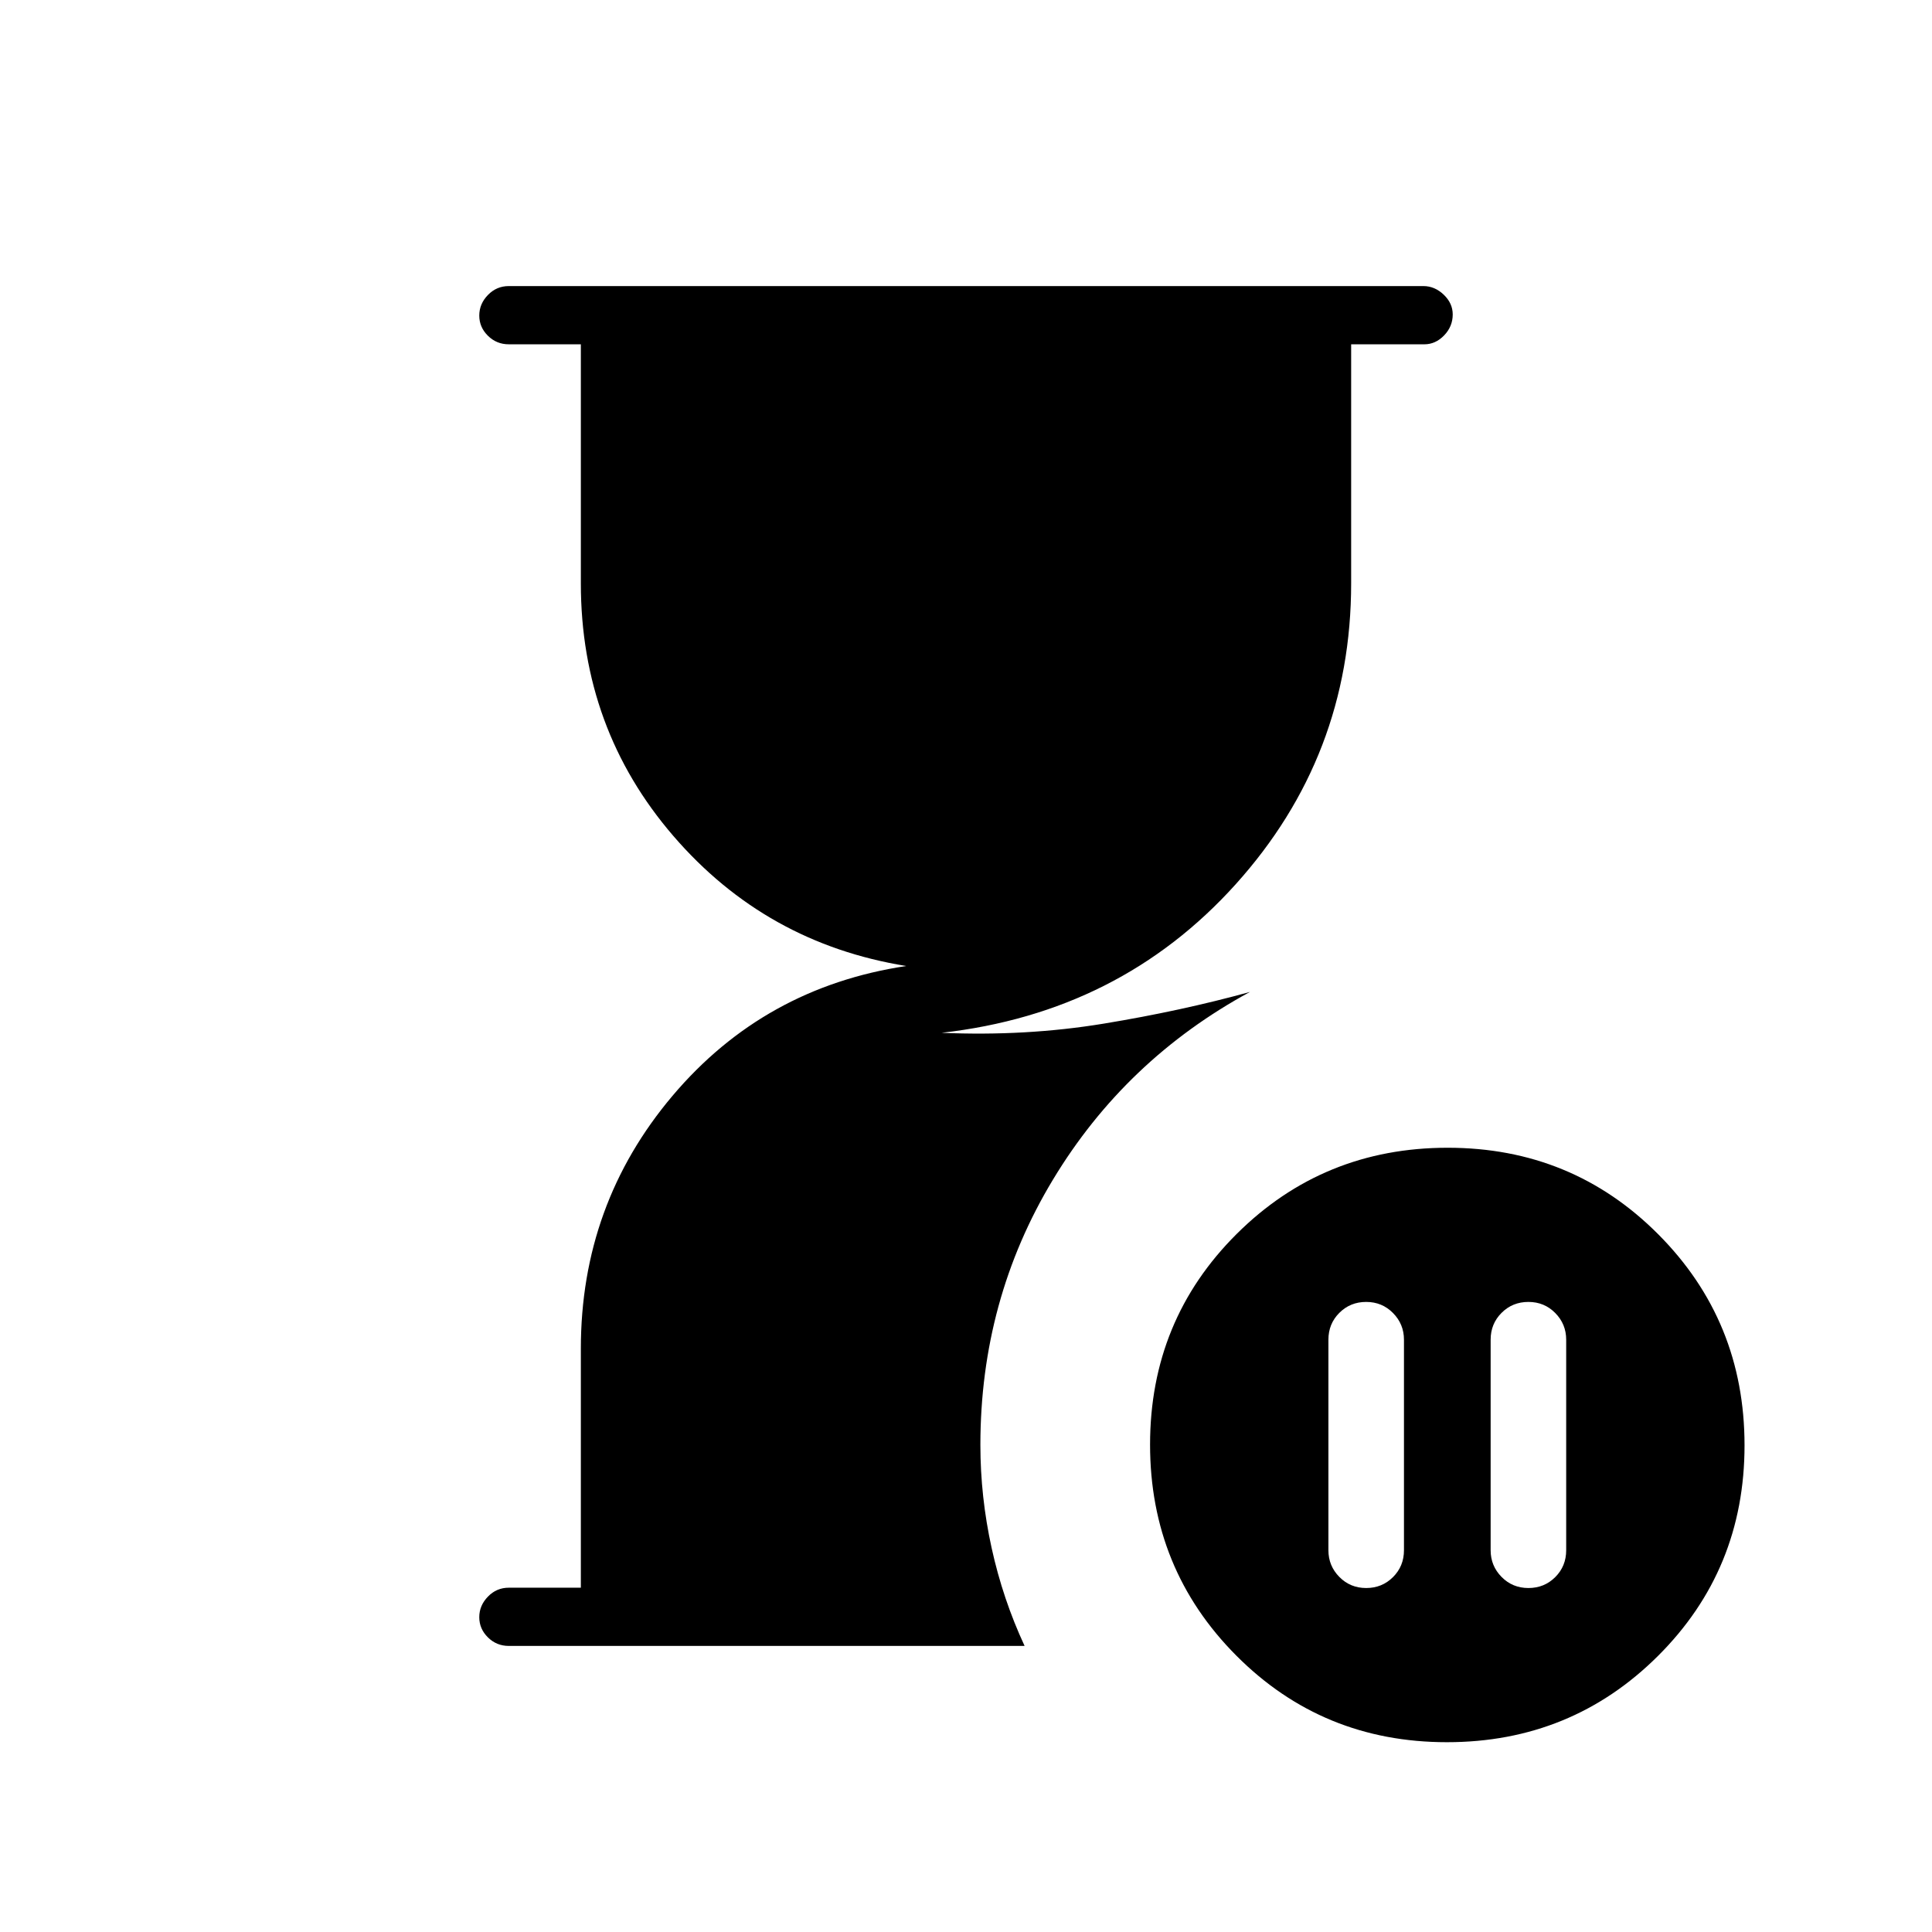 <svg xmlns="http://www.w3.org/2000/svg" height="20" viewBox="0 -960 960 960" width="20"><path d="M759.46-313.08q-7.91 0-13.34 5.43t-5.43 13.34v104.62q0 7.75 5.43 13.26t13.34 5.51q7.91 0 13.34-5.43t5.43-13.34v-104.62q0-7.75-5.43-13.26t-13.34-5.51Zm-80.61 142.16q7.9 0 13.33-5.43 5.44-5.43 5.44-13.34v-104.62q0-7.75-5.44-13.26-5.43-5.51-13.33-5.51-7.91 0-13.34 5.43t-5.43 13.34v104.62q0 7.75 5.43 13.26t13.34 5.51Zm-426.04 28.77q-6.07 0-10.36-4.24-4.3-4.24-4.3-10.04 0-5.8 4.3-10.22 4.29-4.43 10.36-4.43h35.81v-118.76q0-71.74 45.53-125.64 45.54-53.9 116.16-64.52-69.73-11.27-115.71-64.6-45.98-53.34-45.98-125.55v-118.77h-35.81q-6.07 0-10.36-4.24-4.3-4.24-4.3-10.04 0-5.8 4.29-10.22 4.29-4.43 10.35-4.43h454.5q5.61 0 10.09 4.27 4.47 4.27 4.47 9.82 0 5.99-4.27 10.41-4.27 4.43-9.81 4.43h-36.39v118.77q0 85.88-57.44 149.61-57.44 63.73-146.05 73.73 41.92 1.81 80.57-4.56 38.66-6.36 72.65-15.75-61.88 33.58-97.92 93.31-36.04 59.73-36.04 131.81 0 25.71 5.58 51.15 5.58 25.43 16.39 48.7H252.81Zm466.16 47.84q-61.82 0-104.66-43.03-42.85-43.03-42.85-104.84 0-61.82 43.03-104.67 43.03-42.84 104.85-42.84 61.81 0 104.66 43.03 42.85 43.03 42.85 104.84 0 61.82-43.03 104.67-43.04 42.84-104.85 42.84Z"/></svg>